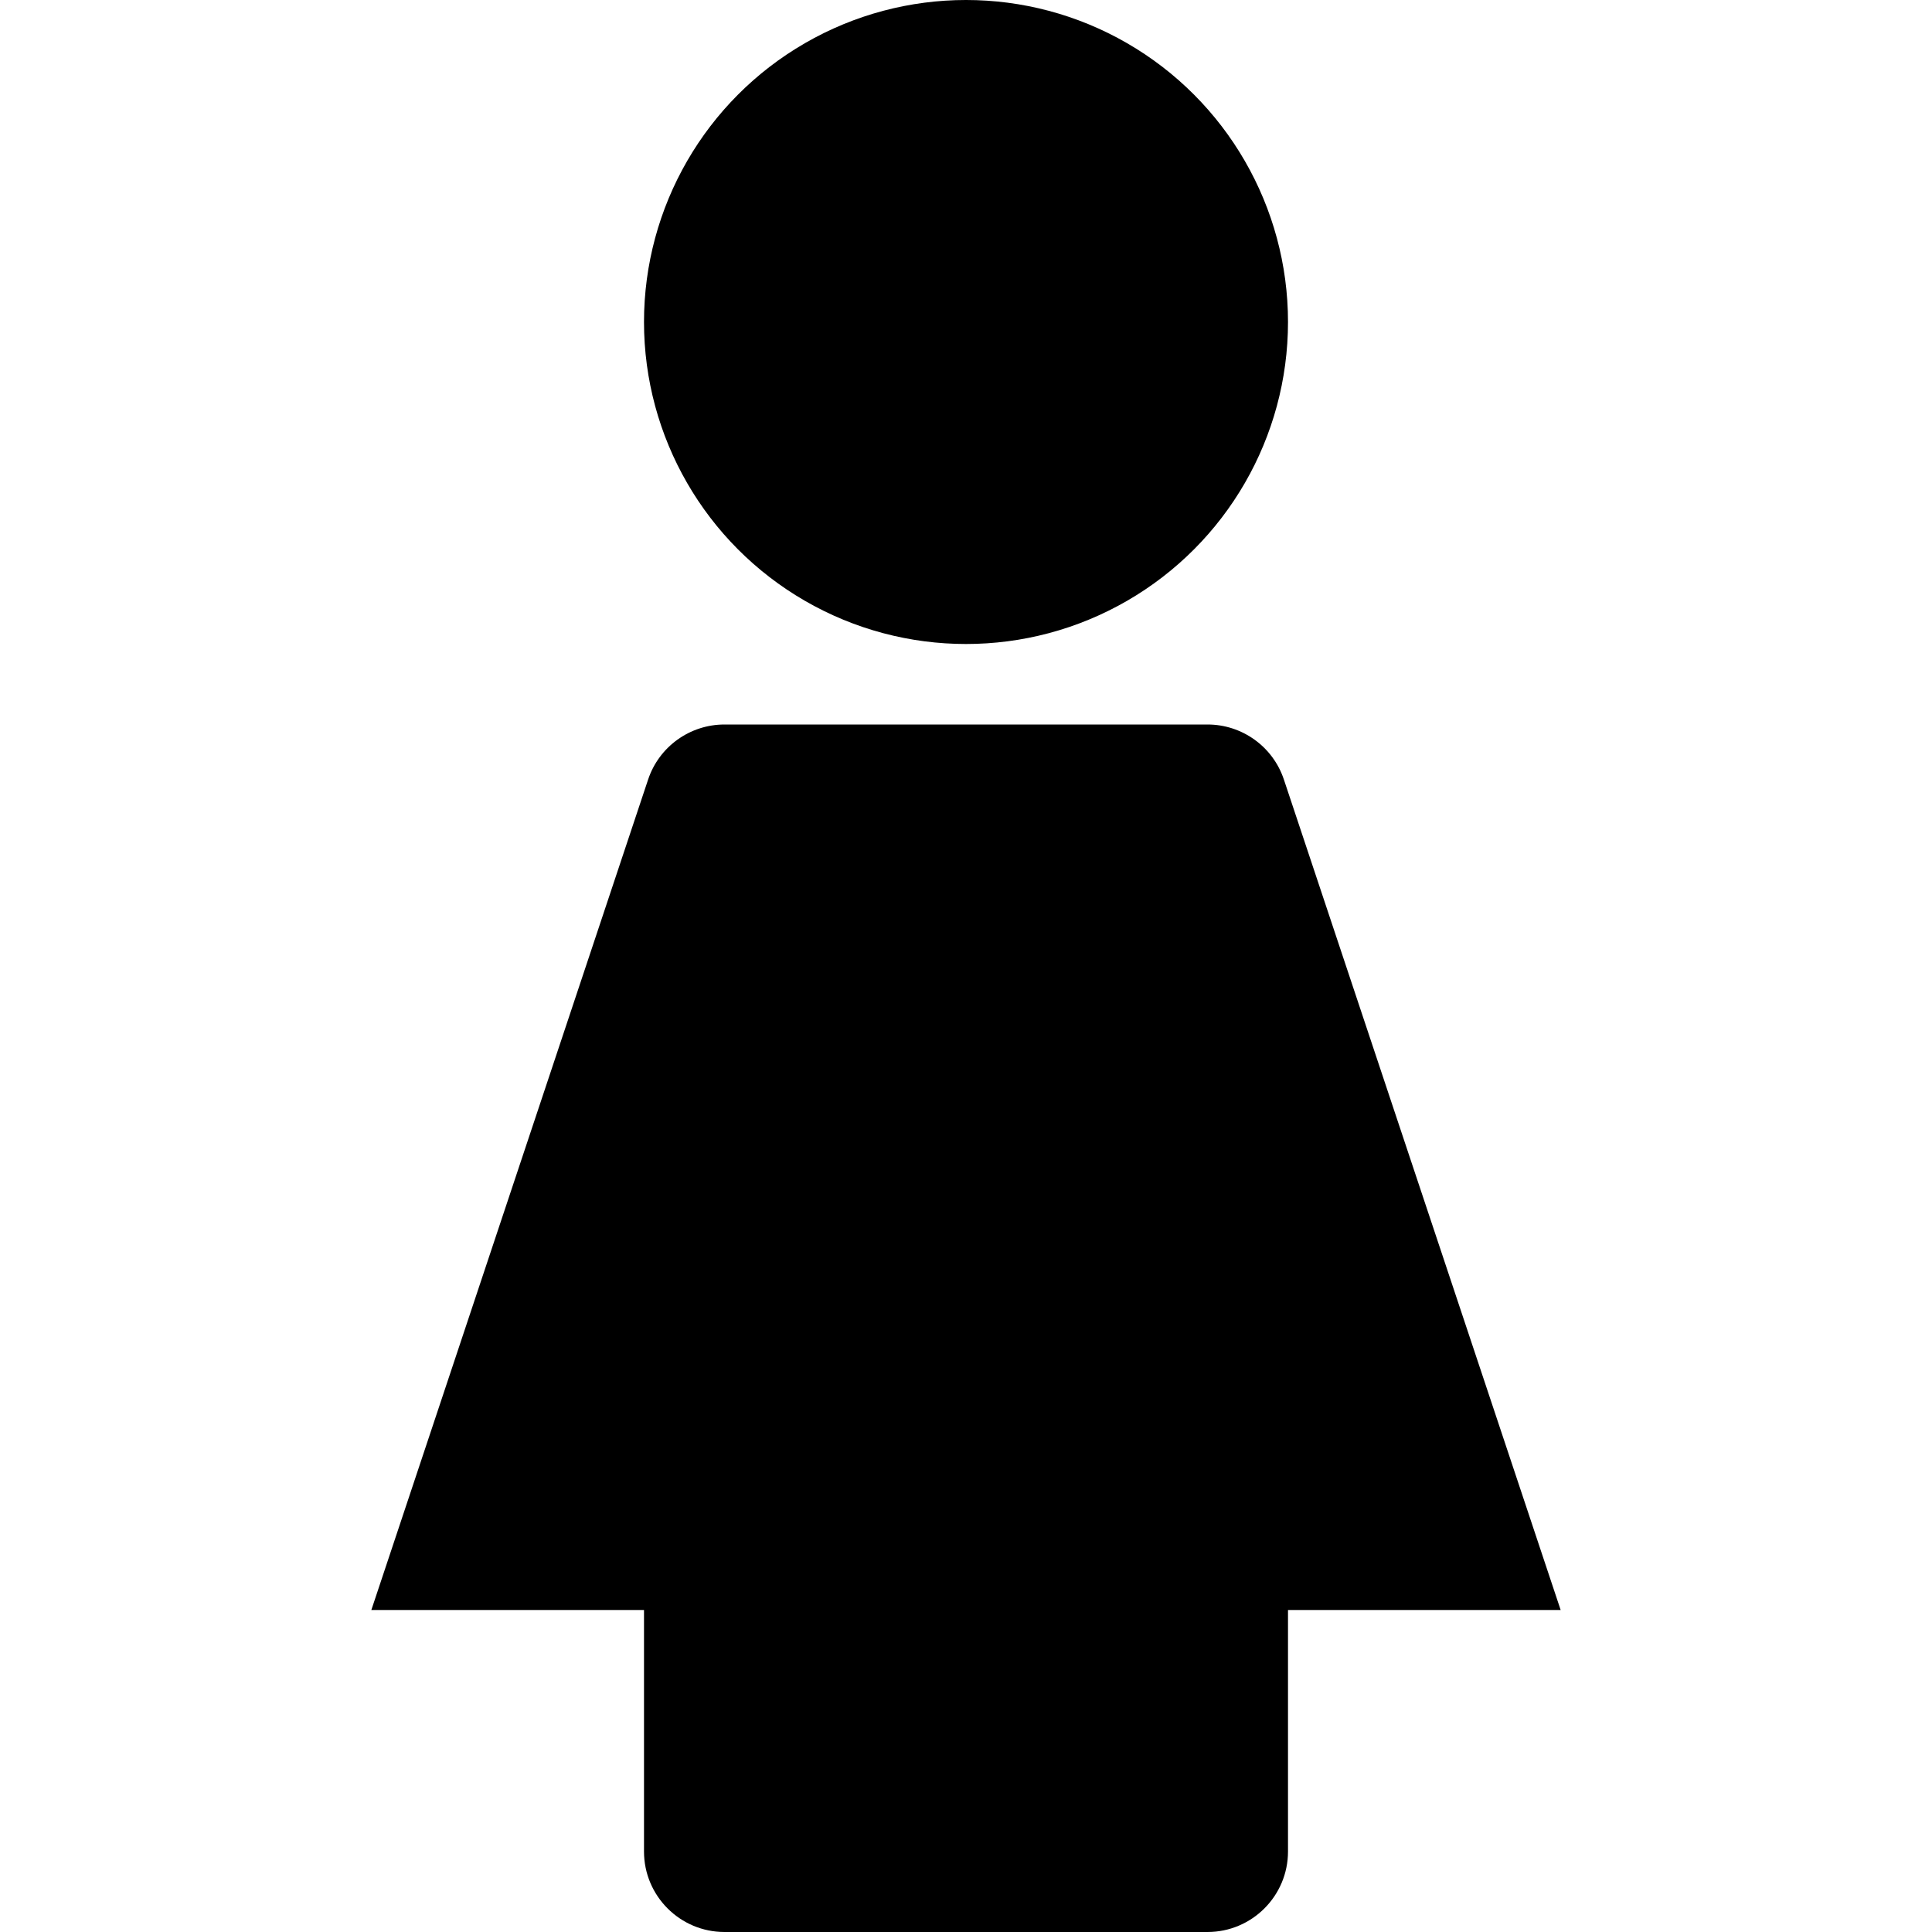 <svg id="nc_icon" xmlns="http://www.w3.org/2000/svg" xmlns:xlink="http://www.w3.org/1999/xlink" x="0px" y="0px" viewBox="0 0 24 24"><g >
<circle data-color="color-2" fill="currentColor" cx="12" cy="4" r="4"/>
<path fill="currentColor" d="M15,9H9C8.57,9,8.187,9.275,8.051,9.684L4.613,20H8v3c0,0.552,0.448,1,1,1h6c0.552,0,1-0.448,1-1v-3h3.387&#10;&#9;L15.949,9.684C15.813,9.275,15.43,9,15,9z"/>
</g></svg>
